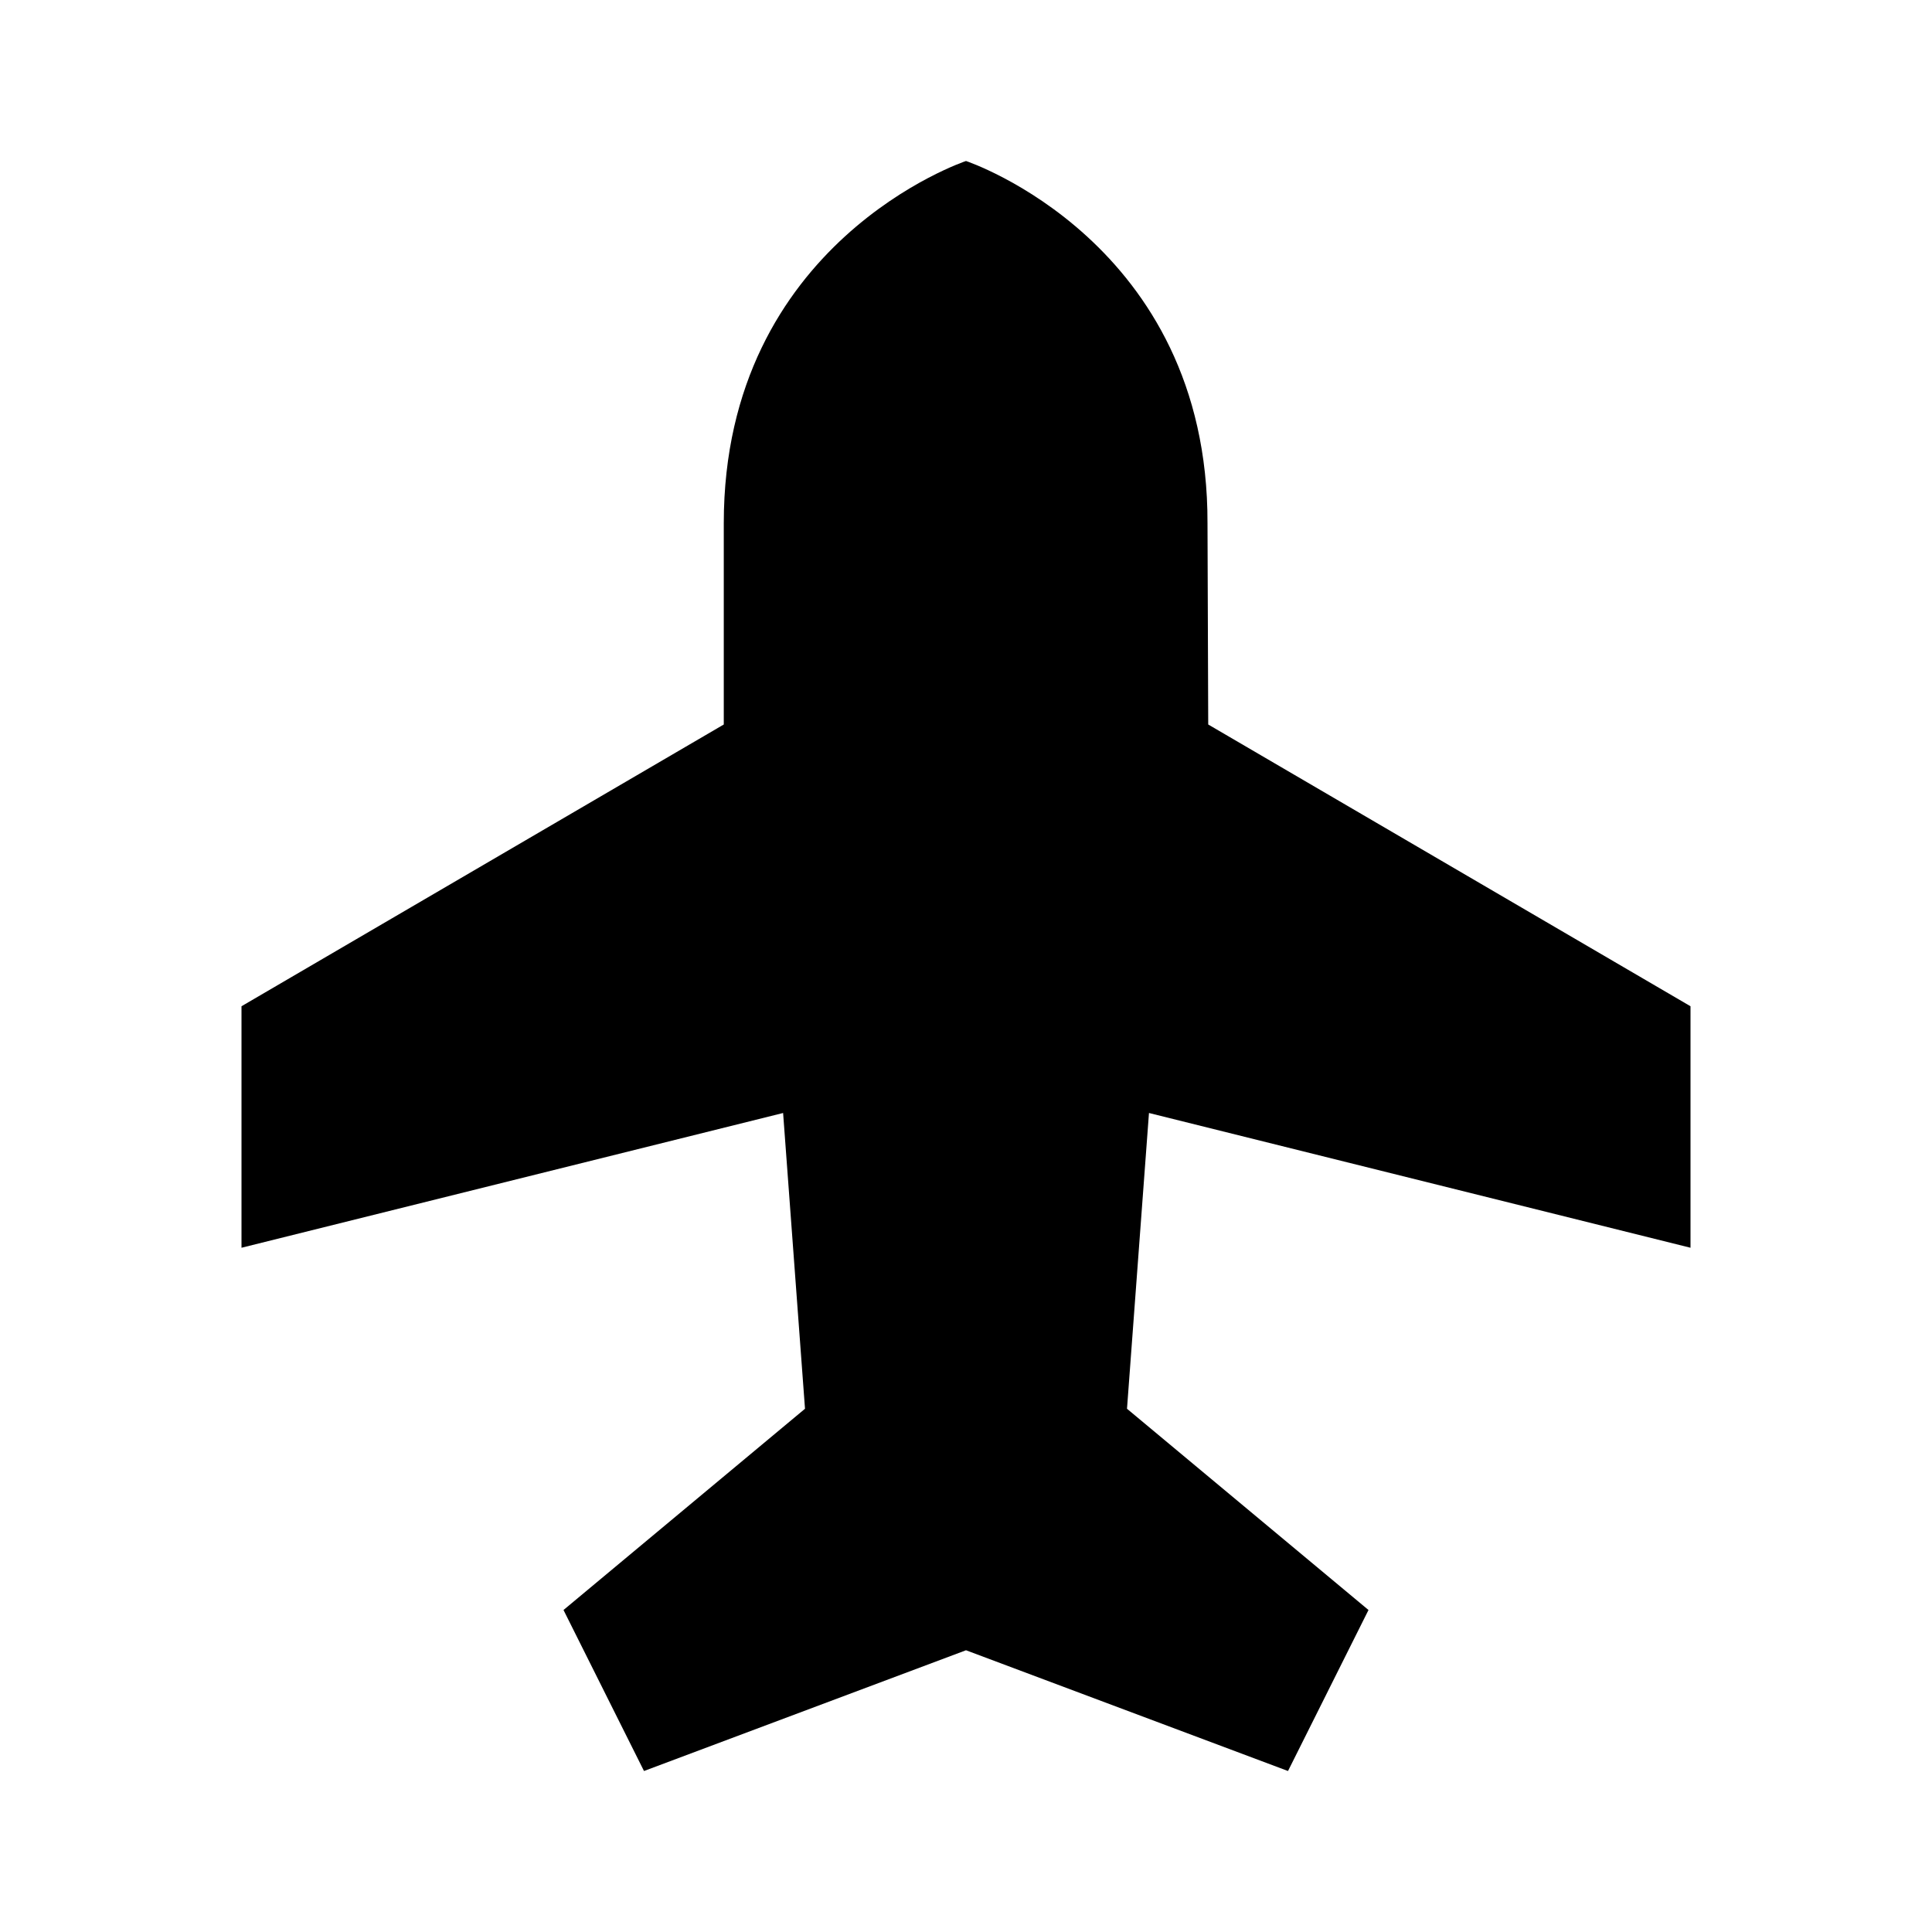 <svg width="24" height="24" viewBox="0 0 24 24" xmlns="http://www.w3.org/2000/svg">
    <path d="M21 12.5L15.009 9L15 6.5C15.009 3 12 2 12 2C12 2 8.991 3 8.991 6.5V9L3 12.5L3 15.5L9.728 13.826L10 17.5L7 20L8 22L12 20.5L16 22L17 20L14 17.5L14.273 13.826L21 15.5L21 12.5Z"/>
</svg>
